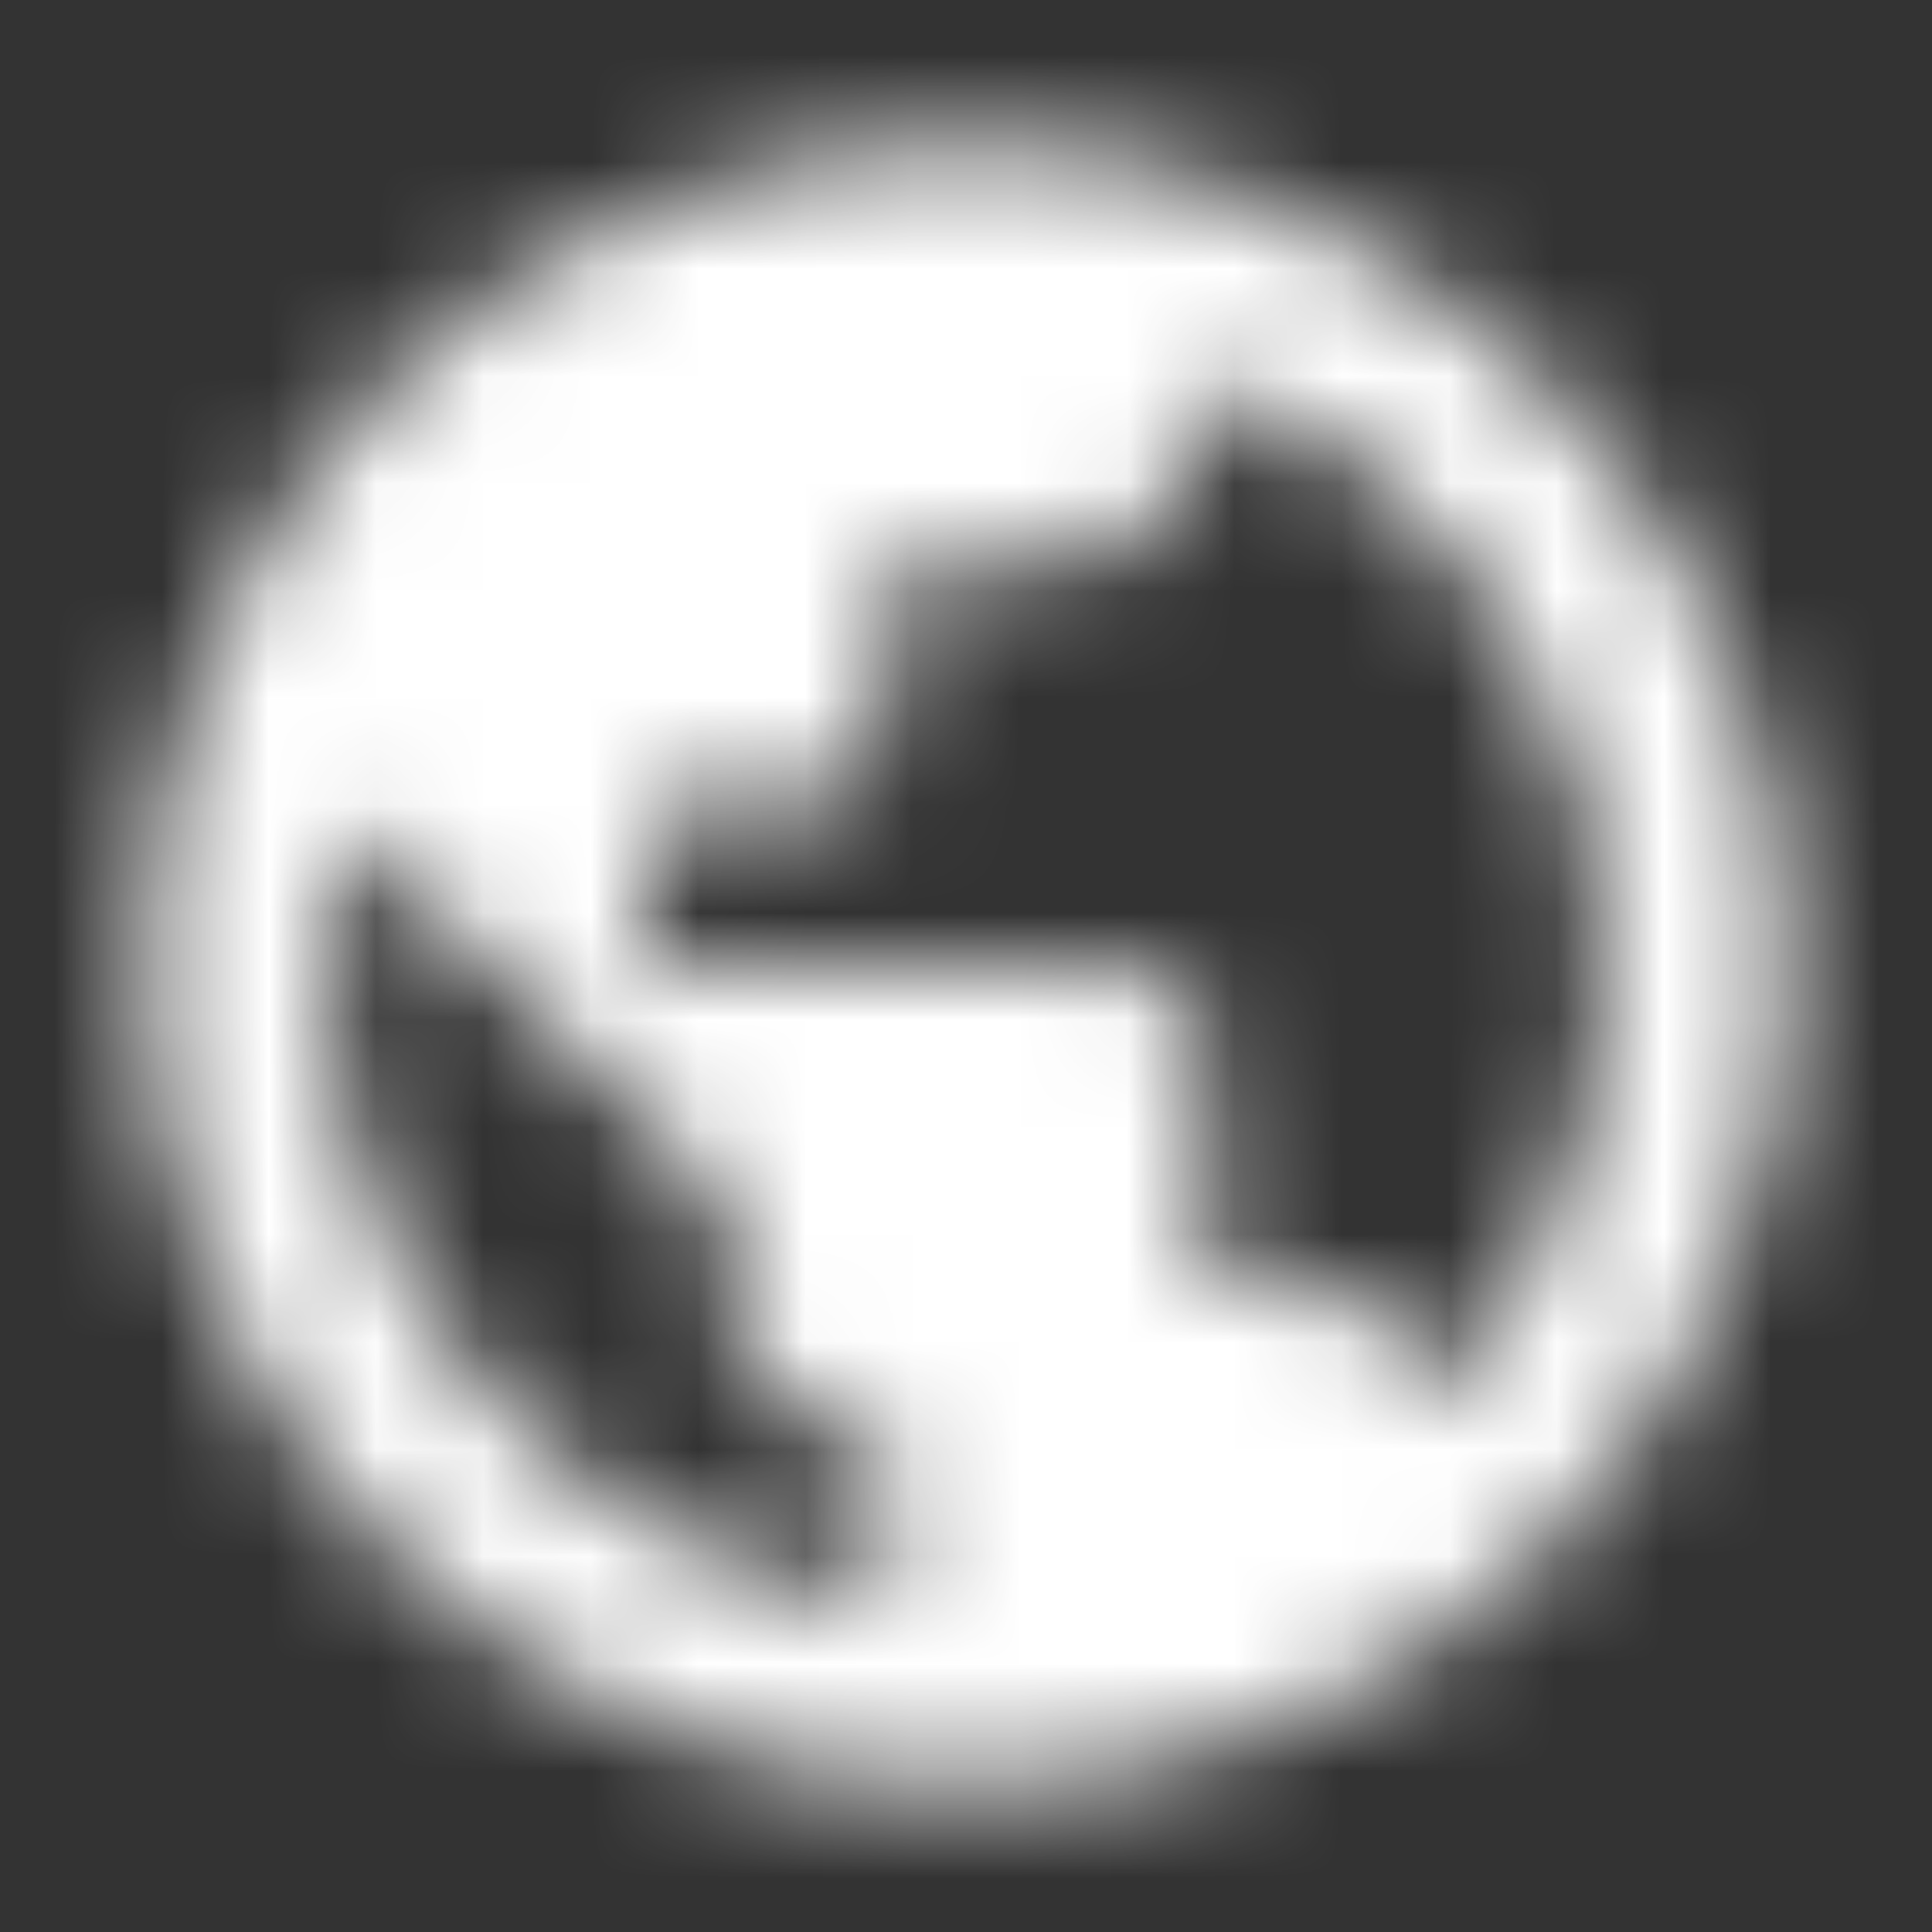 <svg width="18" height="18" viewBox="0 0 18 18" fill="none" xmlns="http://www.w3.org/2000/svg">
<rect x="0" y="0" width="18" height="18" fill="#333333" stroke="none"/>
<mask id="mask0_124_1284" style="mask-type:alpha" maskUnits="userSpaceOnUse" x="0" y="0" width="18" height="18">
<mask id="mask1_124_1284" style="mask-type:alpha" maskUnits="userSpaceOnUse" x="0" y="0" width="18" height="18">
<rect width="18" height="18" fill="#D9D9D9"/>
</mask>
<g mask="url(#mask1_124_1284)">
<path d="M9.004 16.652C7.946 16.652 6.952 16.452 6.021 16.051C5.091 15.649 4.281 15.104 3.591 14.414C2.901 13.724 2.355 12.914 1.954 11.983C1.553 11.052 1.352 10.058 1.352 9C1.352 7.941 1.553 6.947 1.954 6.017C2.355 5.086 2.901 4.276 3.591 3.586C4.281 2.896 5.091 2.351 6.022 1.949C6.952 1.548 7.947 1.348 9.005 1.348C10.063 1.348 11.057 1.548 11.986 1.949C12.915 2.351 13.724 2.896 14.414 3.586C15.104 4.276 15.649 5.086 16.051 6.017C16.452 6.948 16.652 7.942 16.652 9C16.652 10.059 16.452 11.053 16.051 11.983C15.649 12.914 15.104 13.724 14.414 14.414C13.724 15.104 12.914 15.649 11.985 16.051C11.055 16.452 10.062 16.652 9.004 16.652ZM8.259 14.909V13.451C7.849 13.451 7.499 13.305 7.208 13.014C6.918 12.724 6.772 12.374 6.772 11.966V11.223L3.208 7.659C3.171 7.881 3.136 8.103 3.105 8.325C3.074 8.547 3.058 8.77 3.058 8.993C3.058 10.494 3.551 11.809 4.535 12.938C5.52 14.067 6.761 14.724 8.259 14.909ZM13.389 13.014C13.639 12.742 13.862 12.448 14.057 12.133C14.253 11.817 14.416 11.488 14.548 11.145C14.679 10.803 14.778 10.452 14.845 10.091C14.913 9.731 14.946 9.364 14.946 8.991C14.946 7.778 14.61 6.671 13.938 5.669C13.265 4.666 12.365 3.943 11.237 3.499V3.79C11.237 4.199 11.09 4.549 10.796 4.84C10.502 5.131 10.151 5.277 9.743 5.277H8.259V6.762C8.259 6.973 8.187 7.15 8.043 7.293C7.9 7.437 7.723 7.509 7.512 7.509H6.027V8.991H10.489C10.7 8.991 10.877 9.063 11.021 9.207C11.165 9.35 11.237 9.527 11.237 9.738V11.964H11.973C12.298 11.964 12.591 12.061 12.851 12.255C13.111 12.448 13.29 12.702 13.389 13.014Z" fill="#2B2B2B"/>
</g>
</mask>
<g mask="url(#mask0_124_1284)">
<rect width="18" height="18" fill="white"/>
</g>
</svg>
